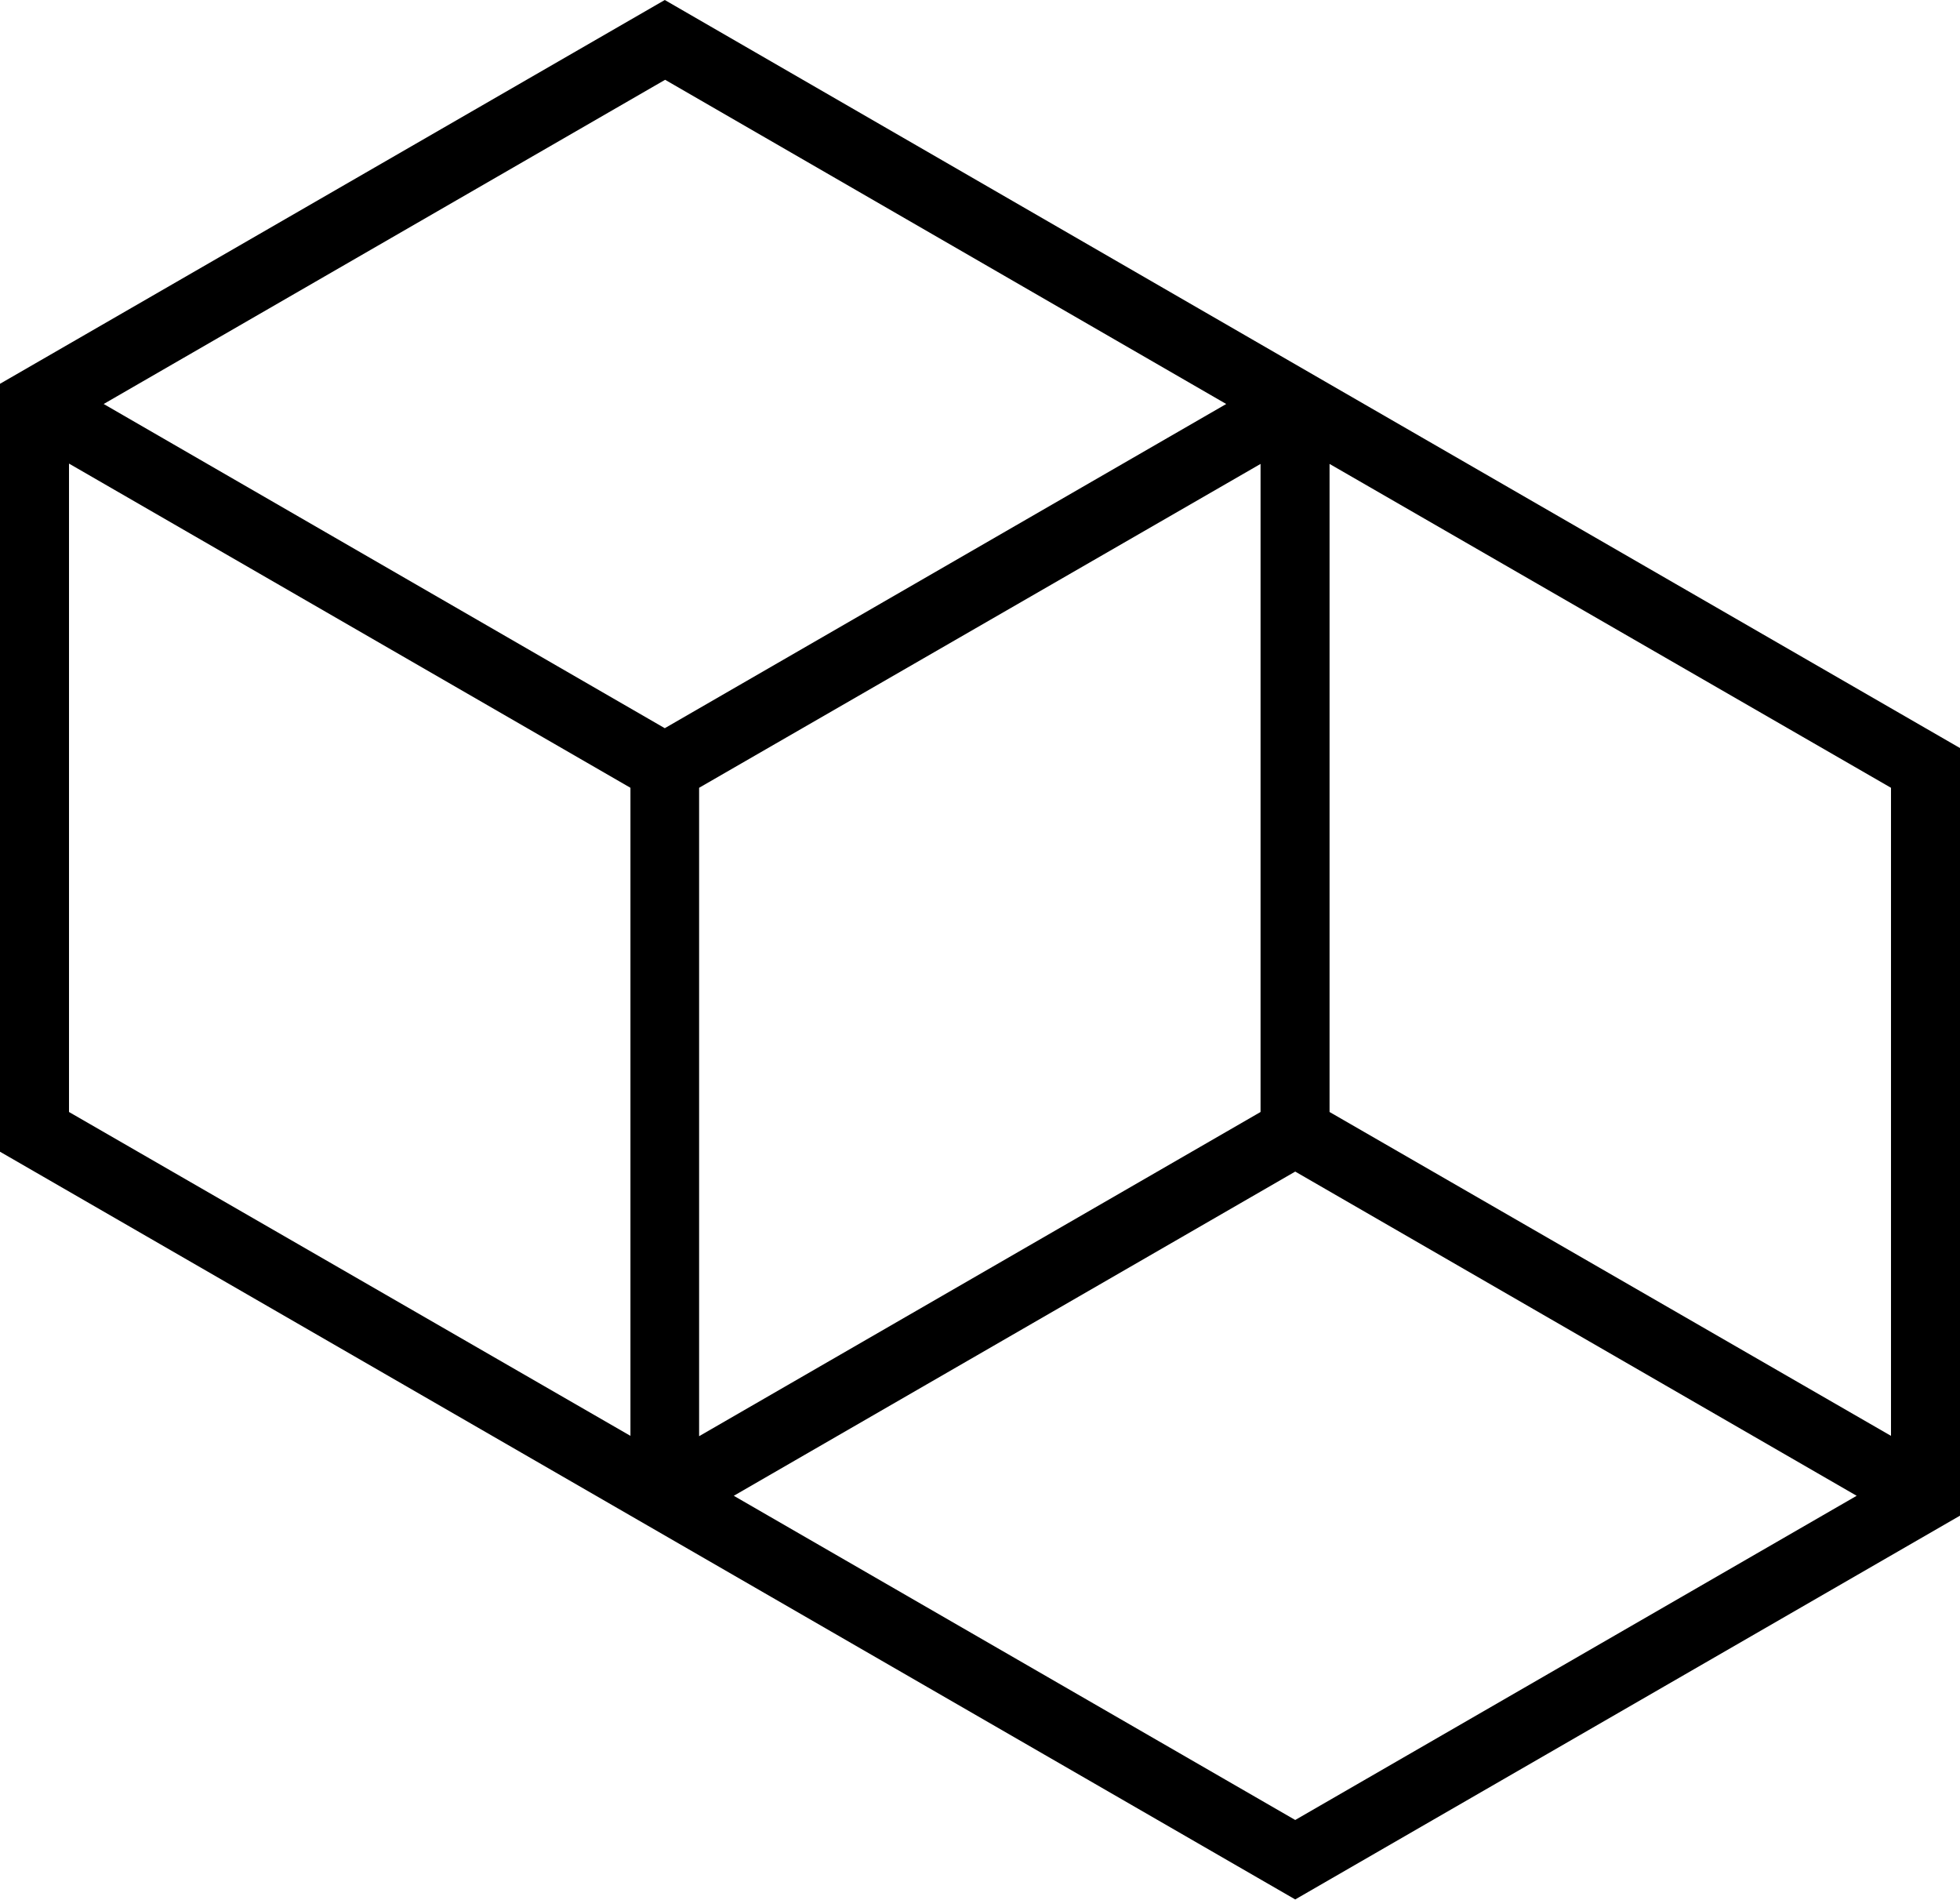 <svg xmlns="http://www.w3.org/2000/svg" width="582.3" viewBox="0 0 582.3 564.3" height="564.3" xml:space="preserve"><path d="M395 114.1 197.5 0 0 114v228.1l187.3 108.1 197.5 114 197.5-114v-228L395 114.1zM561.8 234v192.5L395 330.3V137.8L561.8 234zM364.3 120l-166.8 96.3L30.8 120l166.8-96.3L364.3 120zm10.2 17.8v192.5l-166.8 96.3V234l166.8-96.2zm-354 192.5V137.7L187.3 234v192.5L20.5 330.3zm197.5 114L384.8 348l166.8 96.3-166.8 96.3L218 444.3z"></path></svg>